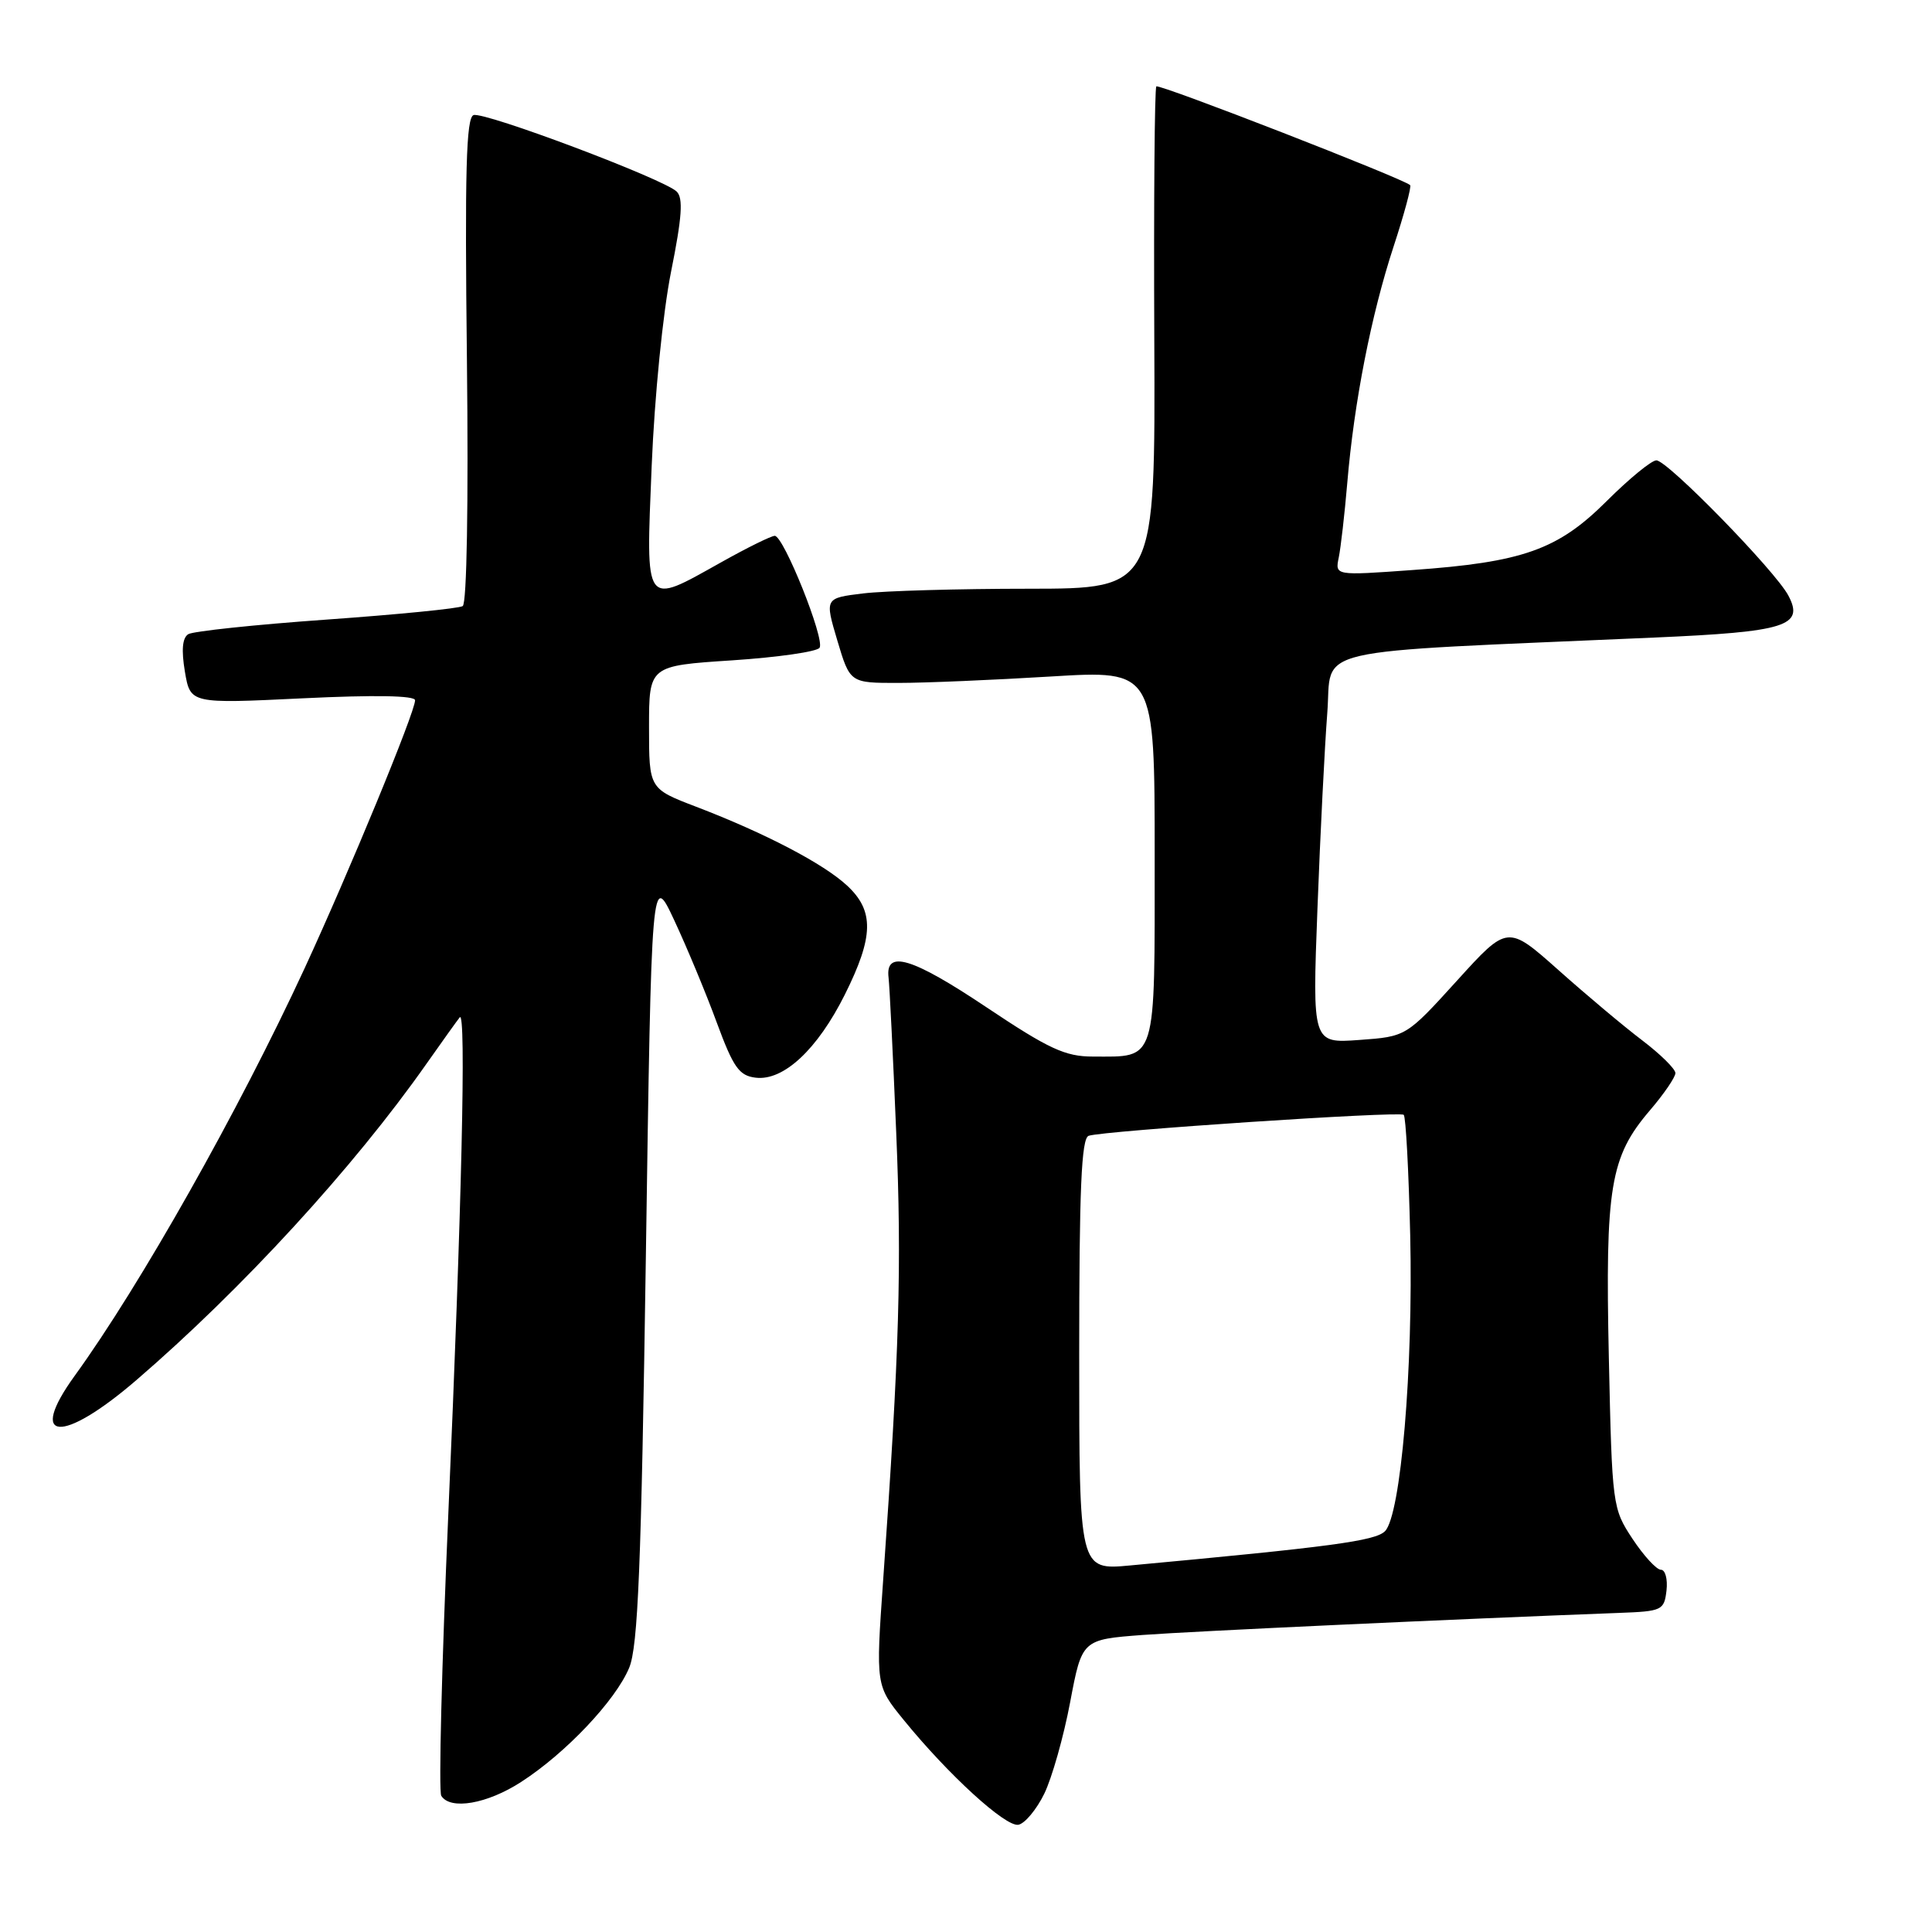 <?xml version="1.0" encoding="UTF-8" standalone="no"?>
<!DOCTYPE svg PUBLIC "-//W3C//DTD SVG 1.1//EN" "http://www.w3.org/Graphics/SVG/1.1/DTD/svg11.dtd" >
<svg xmlns="http://www.w3.org/2000/svg" xmlns:xlink="http://www.w3.org/1999/xlink" version="1.1" viewBox="0 0 256 256">
 <g >
 <path fill="currentColor"
d=" M 138.37 237.68 C 139.39 235.58 140.94 230.12 141.80 225.55 C 143.37 217.25 143.37 217.25 151.43 216.64 C 158.21 216.14 192.50 214.55 214.50 213.72 C 220.24 213.51 220.51 213.38 220.82 210.75 C 220.99 209.24 220.66 208.00 220.08 208.00 C 219.50 208.00 217.81 206.16 216.32 203.91 C 213.66 199.88 213.61 199.54 213.18 179.91 C 212.69 157.28 213.35 153.29 218.62 147.13 C 220.48 144.96 222.00 142.73 222.00 142.19 C 222.00 141.64 220.02 139.69 217.60 137.85 C 215.17 136.01 210.17 131.81 206.48 128.52 C 199.76 122.55 199.76 122.55 193.05 129.95 C 186.33 137.35 186.33 137.35 180.11 137.80 C 173.89 138.25 173.89 138.25 174.57 120.37 C 174.94 110.54 175.53 98.90 175.87 94.50 C 176.57 85.55 172.32 86.54 219.20 84.48 C 236.65 83.72 239.10 82.95 236.97 78.92 C 235.24 75.64 220.95 61.00 219.48 61.00 C 218.83 61.00 215.87 63.43 212.90 66.39 C 206.42 72.86 201.80 74.50 187.06 75.54 C 176.90 76.27 176.90 76.27 177.39 73.88 C 177.66 72.57 178.17 68.12 178.52 64.00 C 179.42 53.30 181.69 41.72 184.65 32.69 C 186.06 28.39 187.05 24.72 186.85 24.53 C 185.96 23.67 153.59 11.08 153.22 11.45 C 152.99 11.68 152.87 26.75 152.95 44.93 C 153.09 78.00 153.09 78.00 136.30 78.01 C 127.06 78.01 117.20 78.29 114.39 78.63 C 109.28 79.25 109.28 79.25 110.95 84.87 C 112.63 90.50 112.63 90.50 119.06 90.49 C 122.60 90.49 131.69 90.10 139.25 89.64 C 153.00 88.80 153.00 88.80 153.00 113.36 C 153.00 141.16 153.36 140.00 144.81 140.00 C 141.15 140.00 138.98 139.00 130.67 133.44 C 120.86 126.88 117.28 125.80 117.74 129.54 C 117.87 130.62 118.33 139.82 118.75 150.00 C 119.50 167.74 119.18 178.94 117.02 209.42 C 116.04 223.35 116.04 223.35 119.76 227.92 C 125.64 235.15 133.24 242.10 134.94 241.79 C 135.80 241.63 137.34 239.78 138.37 237.68 Z  M 69.05 236.12 C 74.97 232.30 81.56 225.33 83.37 220.99 C 84.54 218.16 84.97 207.64 85.58 166.49 C 86.33 115.50 86.33 115.50 89.36 121.98 C 91.02 125.54 93.55 131.61 94.97 135.48 C 97.18 141.47 97.94 142.54 100.14 142.80 C 103.83 143.24 108.31 139.06 111.94 131.80 C 115.78 124.11 115.86 120.70 112.25 117.35 C 109.12 114.44 101.39 110.40 92.25 106.90 C 86.00 104.51 86.00 104.51 86.00 96.36 C 86.00 88.22 86.00 88.22 97.01 87.50 C 103.06 87.10 108.28 86.35 108.60 85.83 C 109.32 84.68 103.84 71.01 102.66 71.00 C 102.20 71.00 99.01 72.57 95.57 74.50 C 85.27 80.26 85.58 80.69 86.35 61.75 C 86.73 52.52 87.84 41.40 88.92 36.00 C 90.37 28.79 90.55 26.23 89.66 25.38 C 87.92 23.70 64.19 14.77 62.75 15.25 C 61.77 15.58 61.58 22.69 61.87 47.70 C 62.08 66.73 61.86 79.97 61.31 80.31 C 60.80 80.63 52.67 81.43 43.25 82.10 C 33.82 82.77 25.59 83.64 24.95 84.03 C 24.16 84.52 24.02 86.14 24.50 89.00 C 25.22 93.25 25.22 93.25 40.11 92.53 C 49.63 92.07 55.00 92.16 55.00 92.79 C 55.00 94.35 46.30 115.44 40.35 128.33 C 31.62 147.20 18.58 170.32 9.91 182.28 C 3.56 191.05 8.18 191.38 18.06 182.88 C 32.07 170.82 46.86 154.70 56.48 141.00 C 58.61 137.97 60.61 135.18 60.92 134.80 C 61.79 133.74 61.18 160.21 59.40 200.70 C 58.53 220.61 58.11 237.37 58.47 237.95 C 59.66 239.88 64.56 239.03 69.05 236.12 Z  M 143.00 179.50 C 143.00 157.55 143.29 150.84 144.25 150.50 C 146.17 149.83 185.43 147.22 186.00 147.72 C 186.28 147.97 186.66 155.15 186.86 163.69 C 187.27 181.34 185.61 200.78 183.52 202.89 C 182.25 204.18 176.33 204.97 149.75 207.43 C 143.00 208.06 143.00 208.06 143.00 179.50 Z "/>
</g>
</svg>